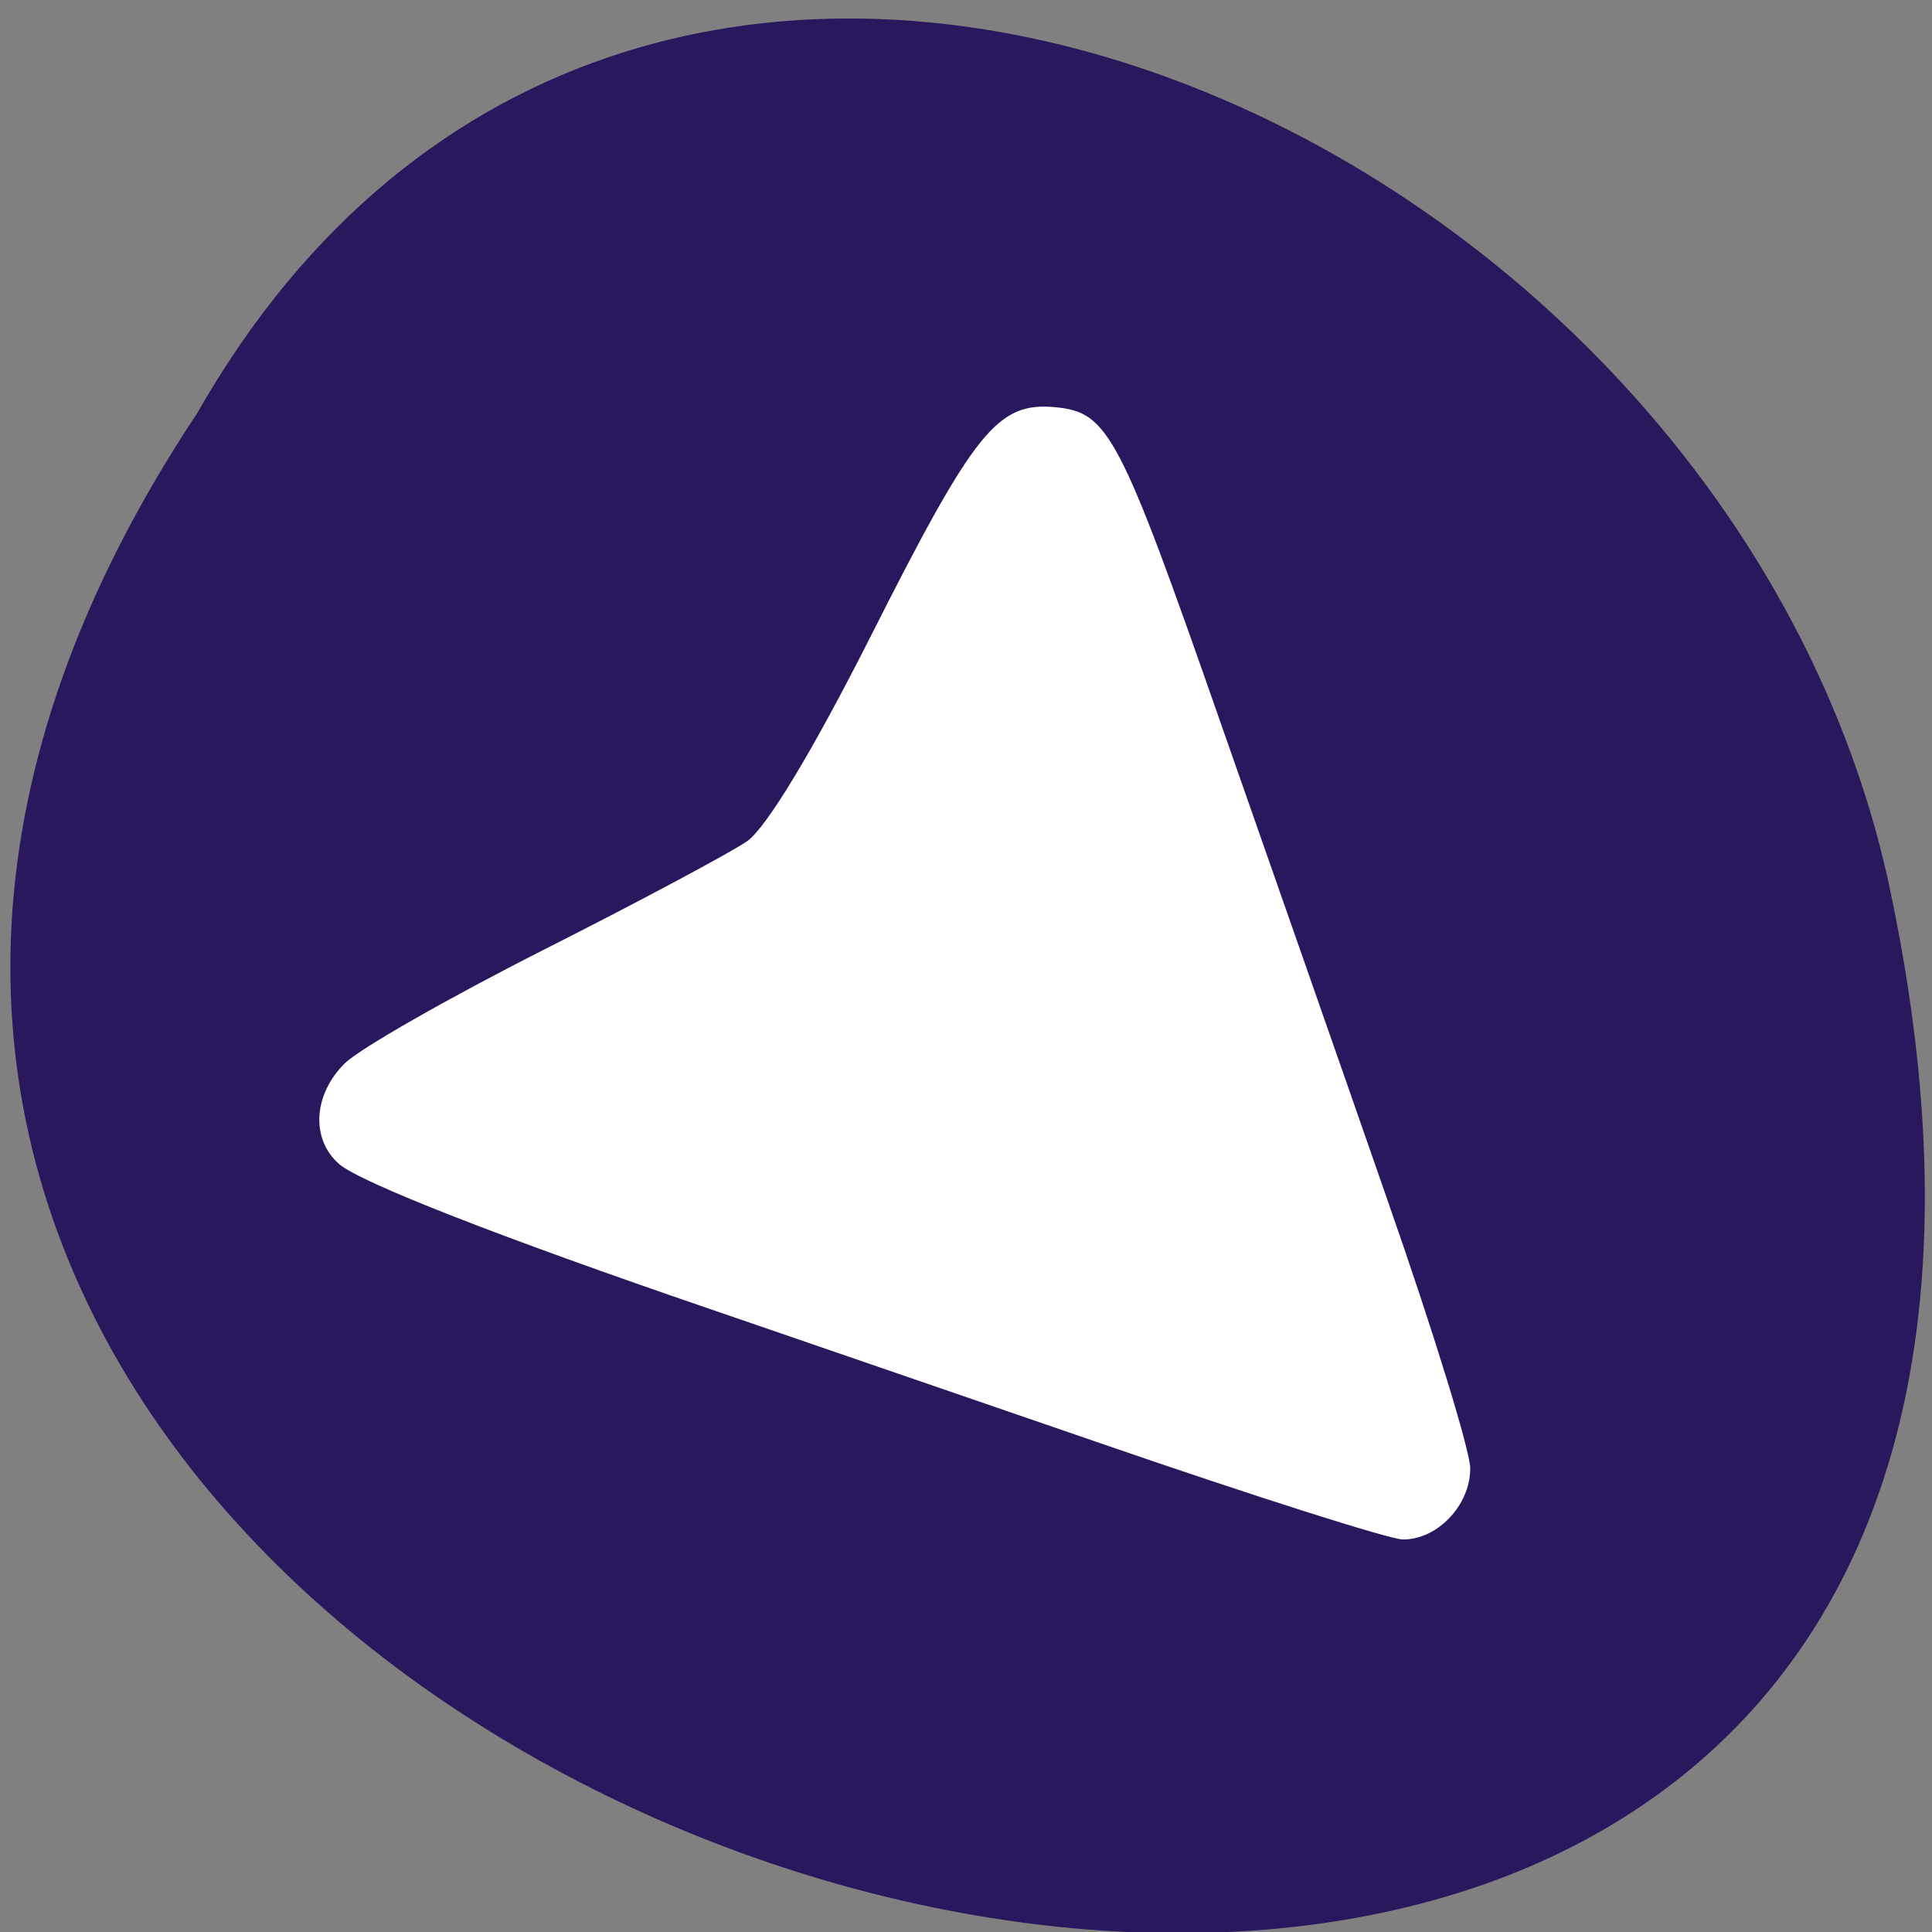 <svg xmlns="http://www.w3.org/2000/svg" viewBox="0 0 32 32"><rect x="0" y="0" width="32" height="32" fill="#808080" stroke="none"/><g fill="#29185d"><path d="m 9.09 11.434 c 0.172 -0.195 1.234 -0.883 2.355 -1.531 c 1.121 -0.645 2.203 -1.305 2.402 -1.465 c 0.23 -0.184 0.777 -1.215 1.465 -2.766 c 1.238 -2.793 1.504 -3.164 2.191 -3.09 c 0.625 0.066 0.754 0.352 1.961 4.281 c 0.551 1.797 1.438 4.695 1.973 6.441 c 0.535 1.746 0.973 3.367 0.973 3.602 c 0 0.496 -0.383 0.961 -0.793 0.961 c -0.152 0 -1.762 -0.582 -3.574 -1.297 c -1.813 -0.711 -3.895 -1.527 -4.629 -1.813 c -2.484 -0.969 -4.148 -1.711 -4.395 -1.957 c -0.34 -0.34 -0.309 -0.941 0.07 -1.367"/><path d="m 3.266 6.844 c -15.852 23.84 34.699 38.527 28 7.707 c -2.852 -12.738 -20.734 -20.469 -28 -7.707"/></g><path d="m 5.715 17.609 c 0.246 -0.242 1.727 -1.086 3.293 -1.879 c 1.57 -0.793 3.082 -1.602 3.367 -1.797 c 0.32 -0.227 1.086 -1.492 2.047 -3.395 c 1.73 -3.426 2.102 -3.883 3.063 -3.793 c 0.875 0.086 1.059 0.434 2.742 5.254 c 0.77 2.203 2.02 5.762 2.762 7.902 c 0.75 2.141 1.363 4.133 1.363 4.422 c 0 0.605 -0.539 1.176 -1.113 1.176 c -0.215 0 -2.465 -0.715 -5 -1.59 c -2.535 -0.871 -5.449 -1.875 -6.477 -2.227 c -3.473 -1.188 -5.797 -2.098 -6.145 -2.402 c -0.473 -0.414 -0.43 -1.152 0.098 -1.672" fill="#fff"/></svg>